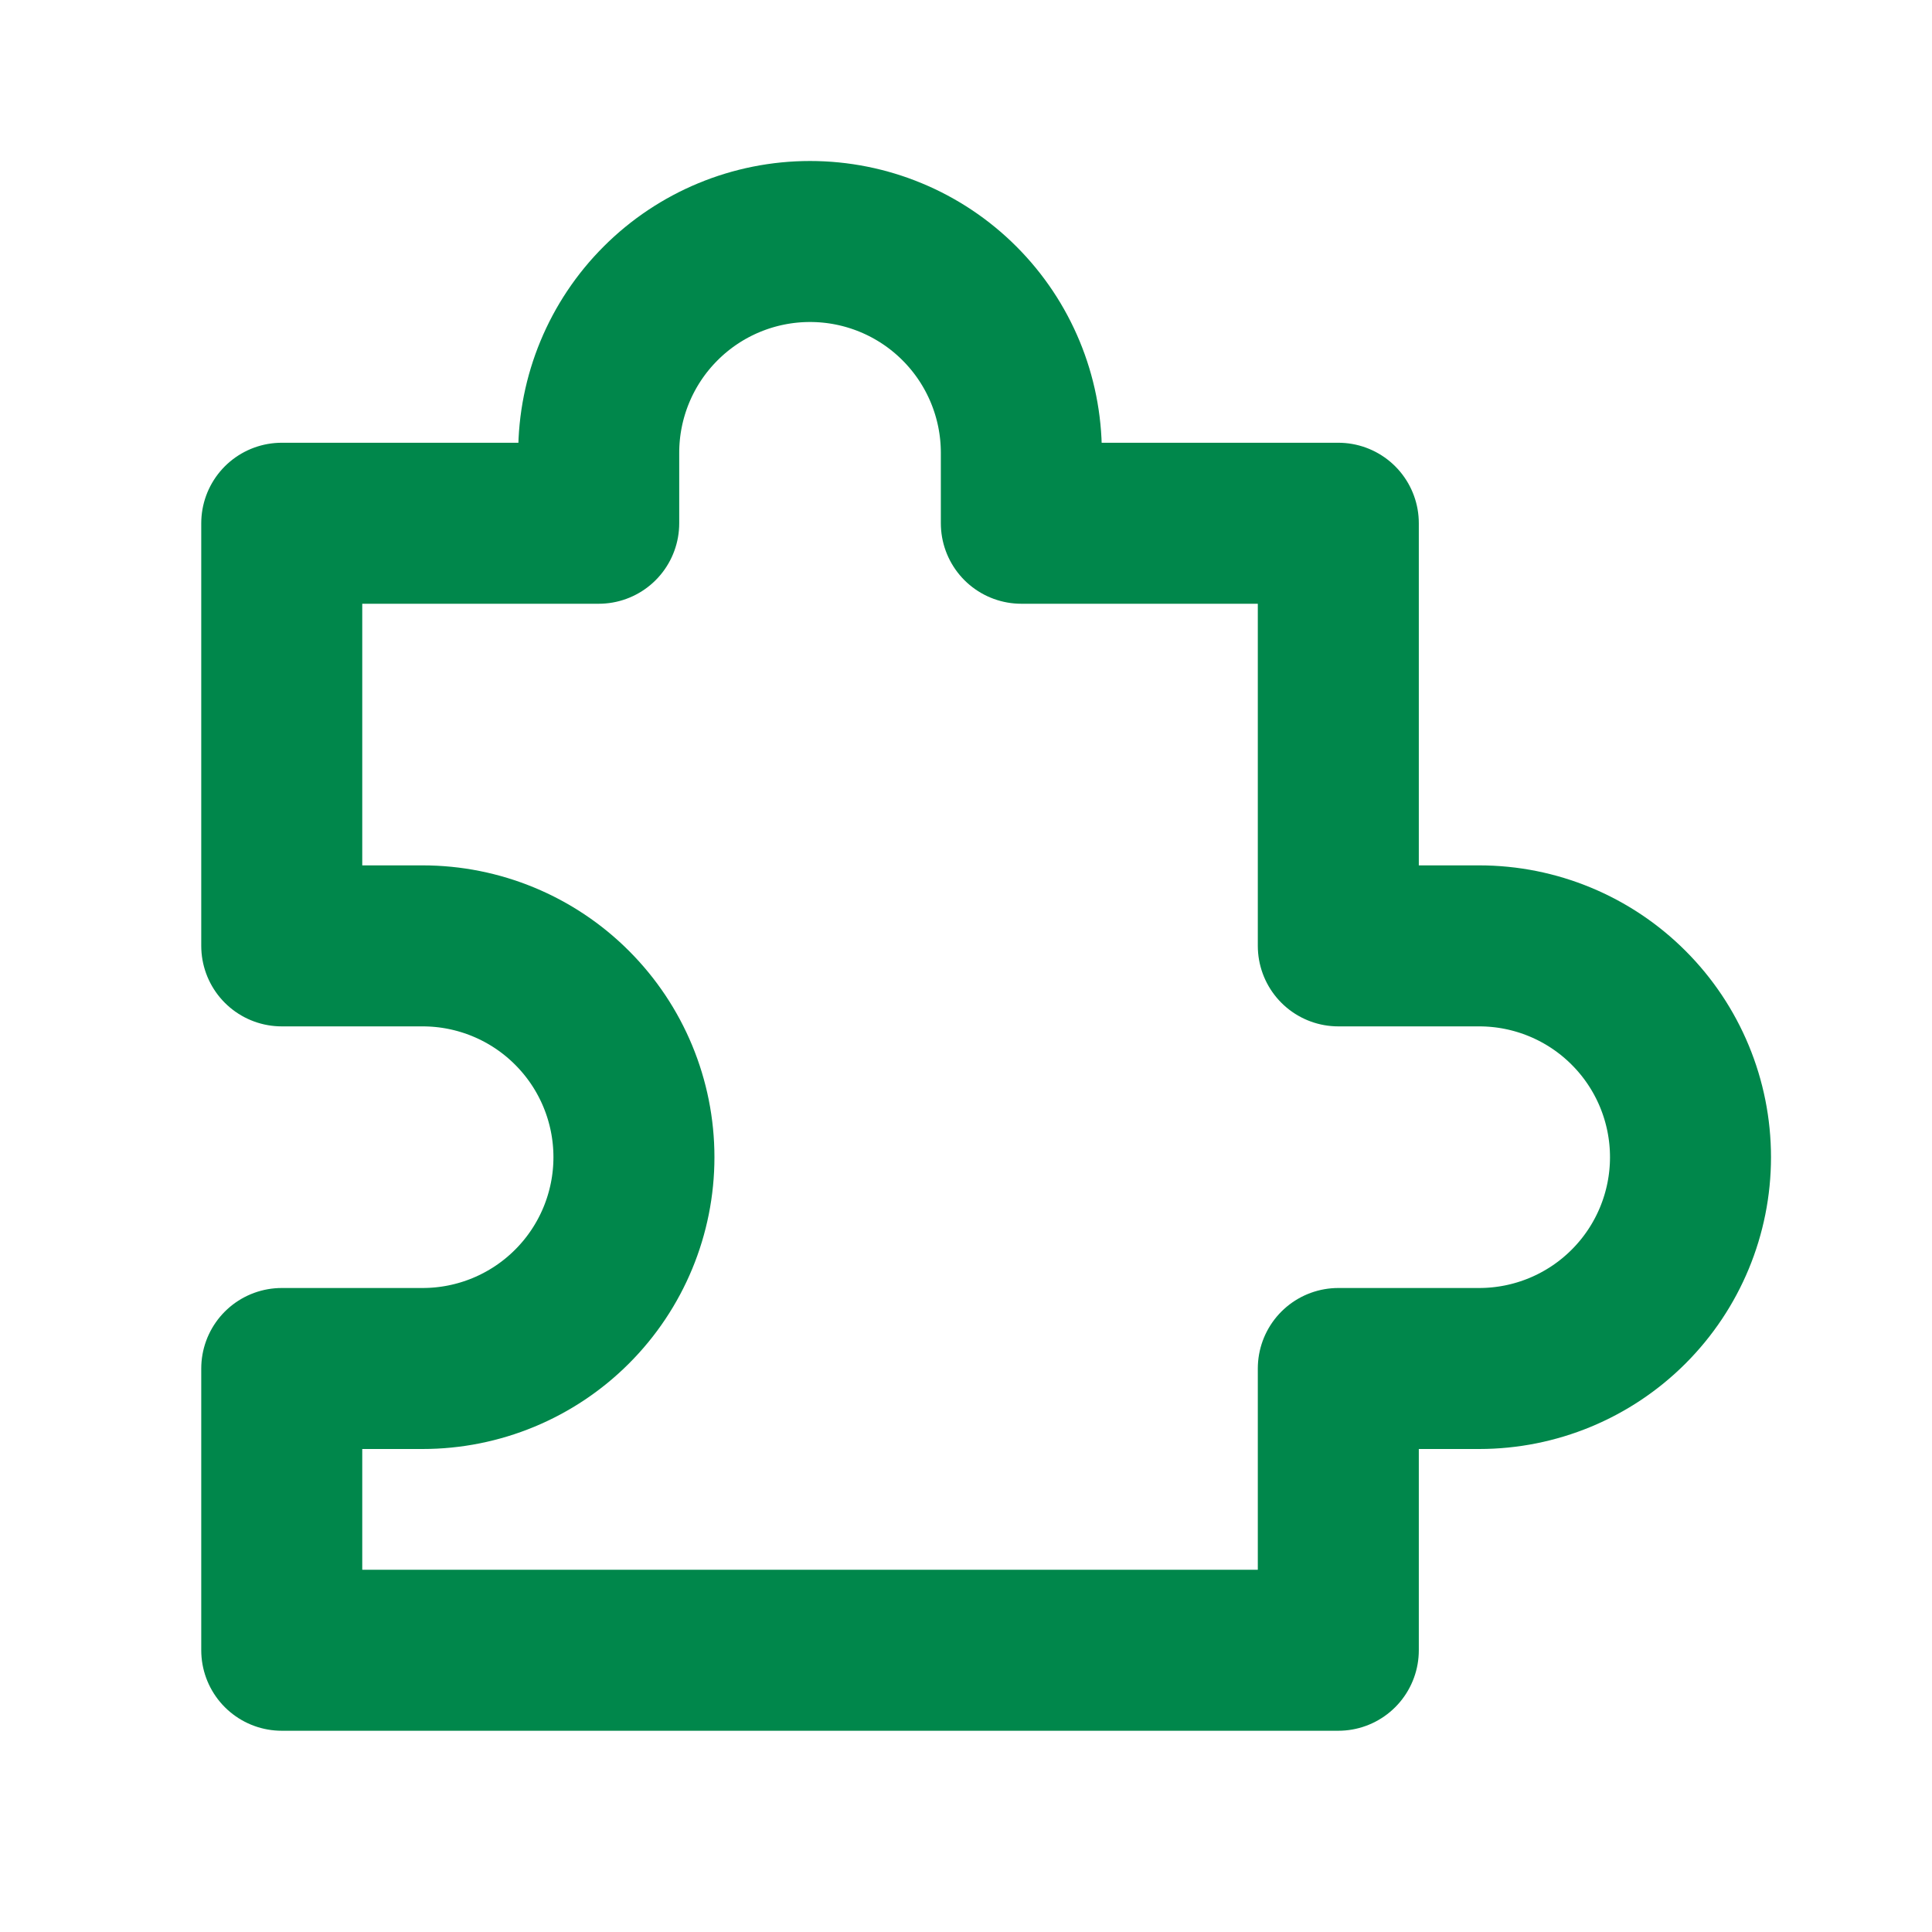 <svg width="48" height="48" viewBox="0 0 48 48" fill="none" xmlns="http://www.w3.org/2000/svg">
<path d="M7 23.5V13H14.875V11.25C14.875 9.858 15.428 8.522 16.413 7.538C17.397 6.553 18.733 6 20.125 6C21.517 6 22.853 6.553 23.837 7.538C24.822 8.522 25.375 9.858 25.375 11.25V13H33.25V23.5H36.75C38.142 23.5 39.478 24.053 40.462 25.038C41.447 26.022 42 27.358 42 28.75C42 30.142 41.447 31.478 40.462 32.462C39.478 33.447 38.142 34 36.75 34H33.25V41H7V34H10.5C11.892 34 13.228 33.447 14.212 32.462C15.197 31.478 15.75 30.142 15.75 28.75C15.75 27.358 15.197 26.022 14.212 25.038C13.228 24.053 11.892 23.5 10.5 23.5H7Z" stroke="#00874B" stroke-width="4" stroke-linejoin="round"/>
</svg>
